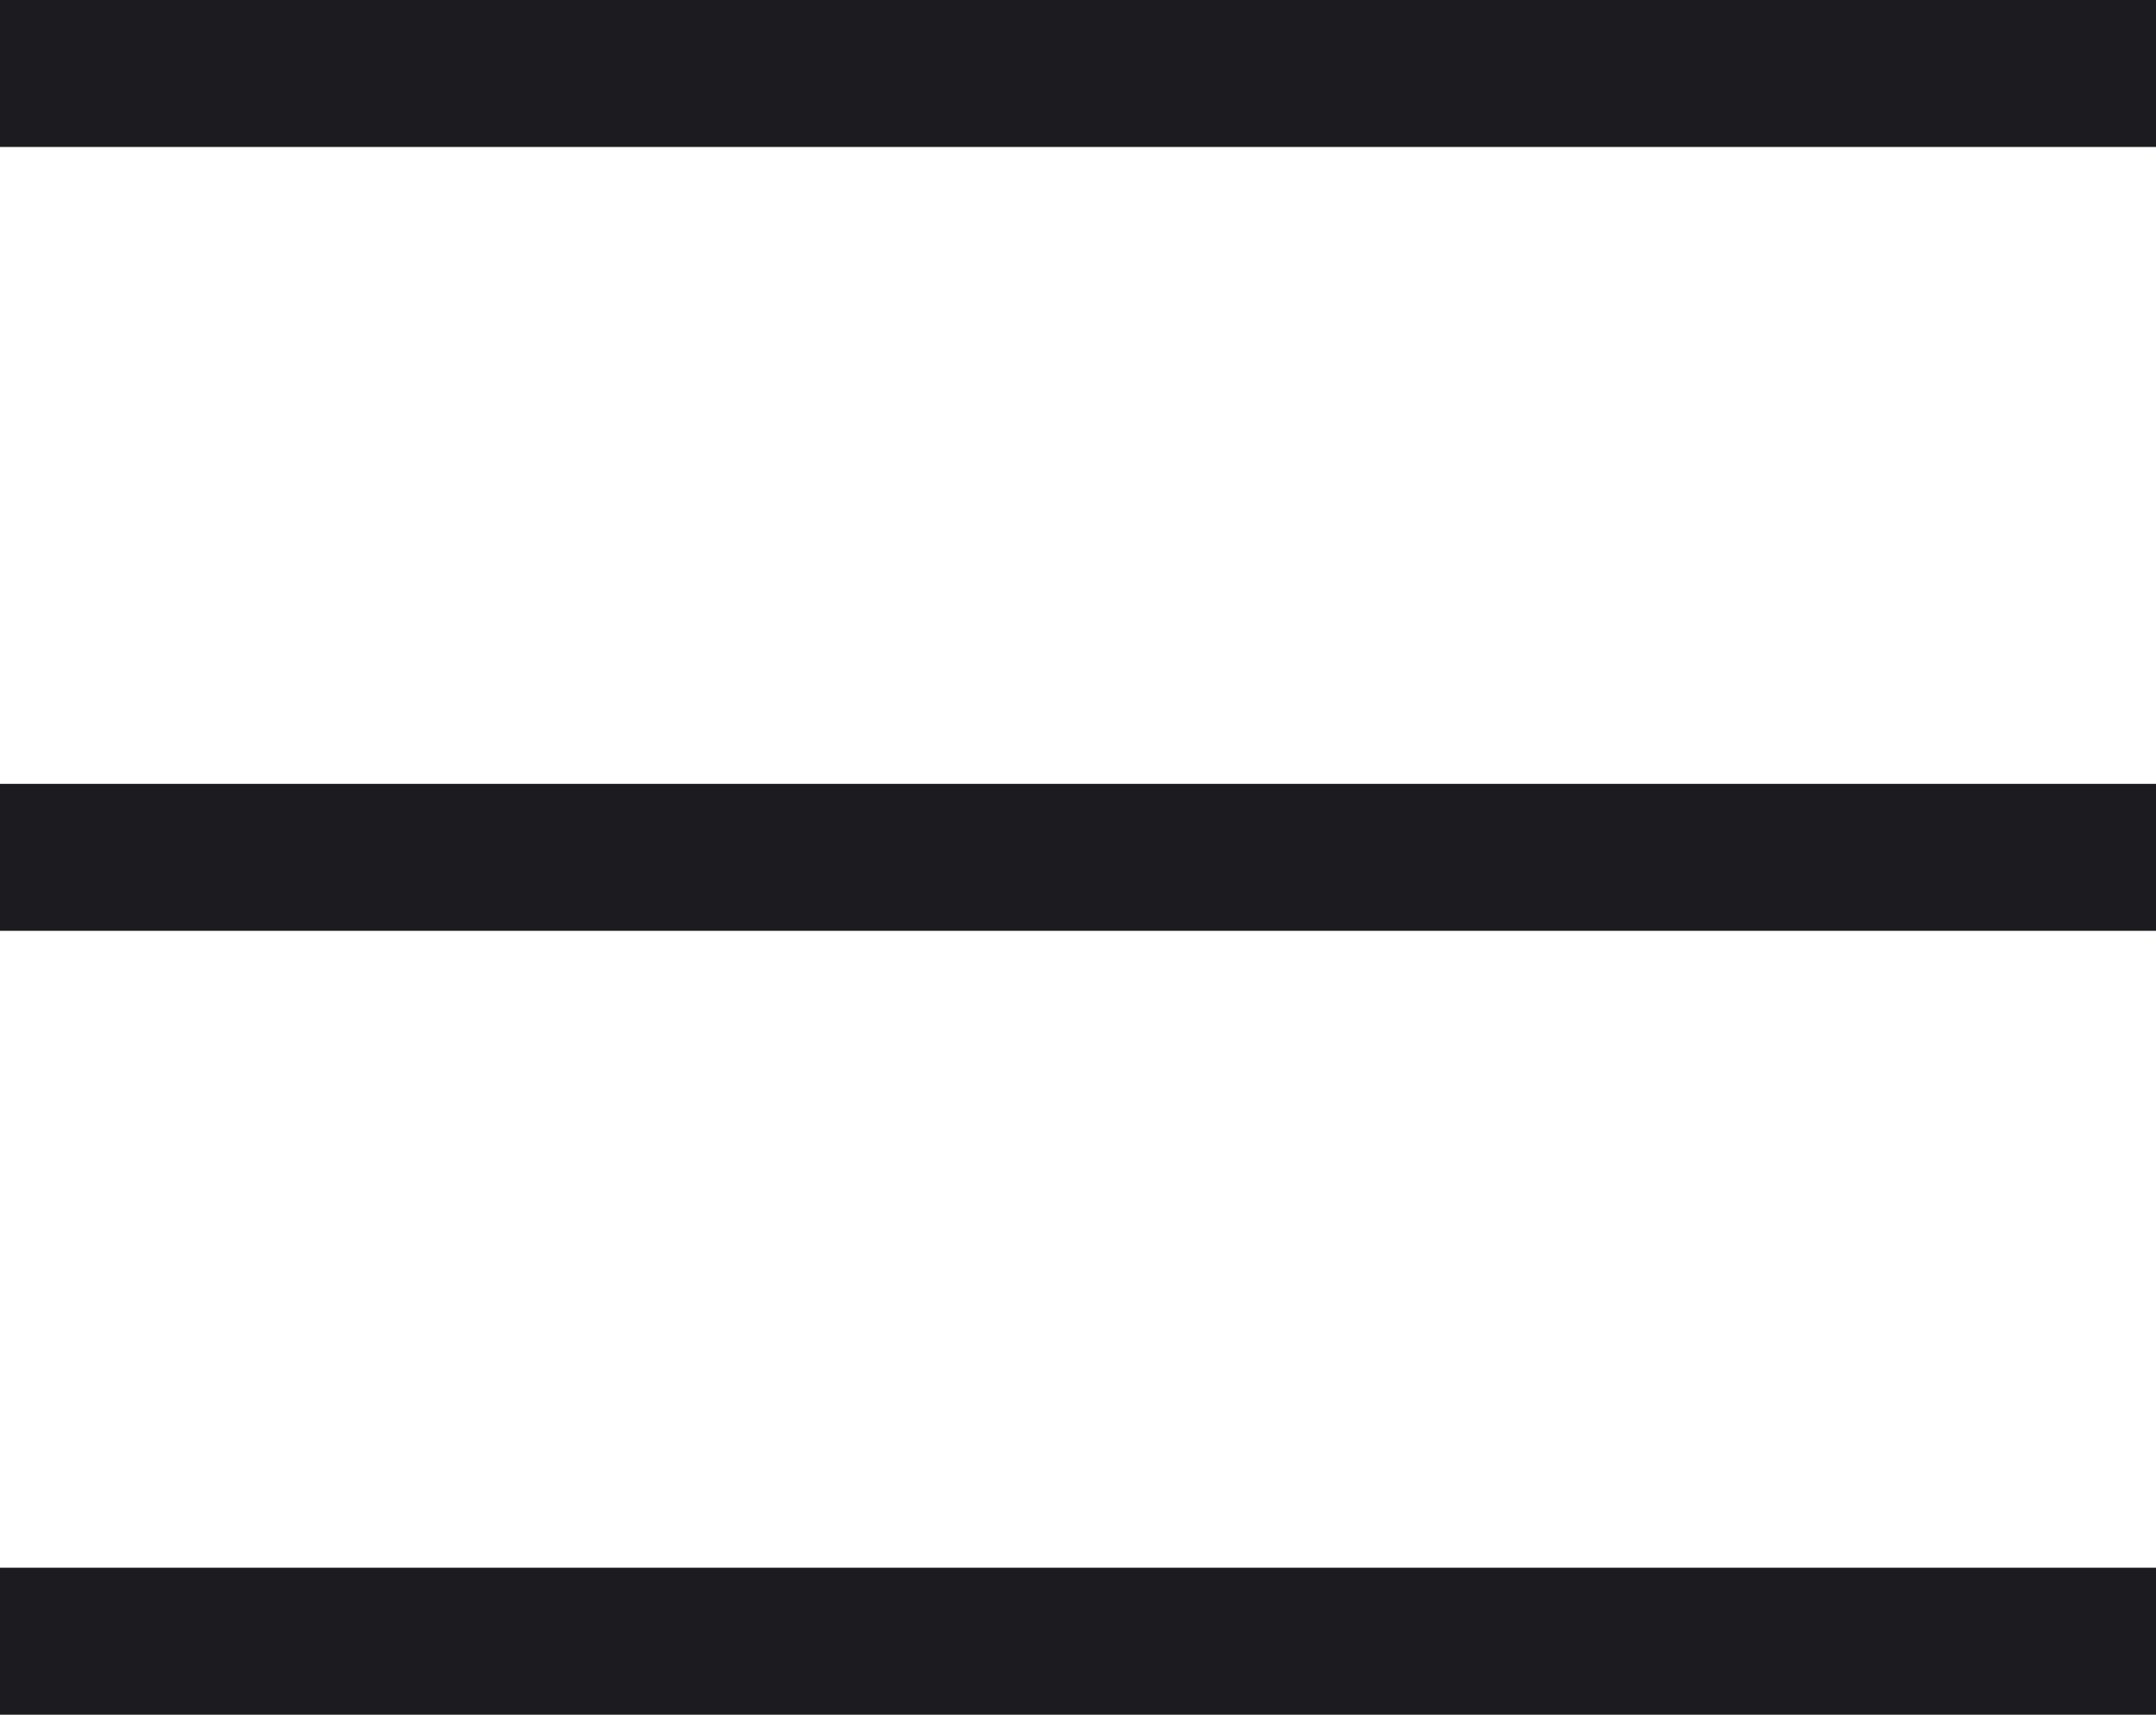 <svg width="44" height="35" viewBox="0 0 44 35" fill="none" xmlns="http://www.w3.org/2000/svg">
<g id="Group 1">
<line id="Line 1" y1="1.5" x2="44" y2="1.5" stroke="#1C1B1F" stroke-width="3"/>
<line id="Line 4" y1="17.5" x2="44" y2="17.5" stroke="#1C1B1F" stroke-width="3"/>
<line id="Line 3" y1="33.5" x2="44" y2="33.5" stroke="#1C1B1F" stroke-width="3"/>
</g>
</svg>
